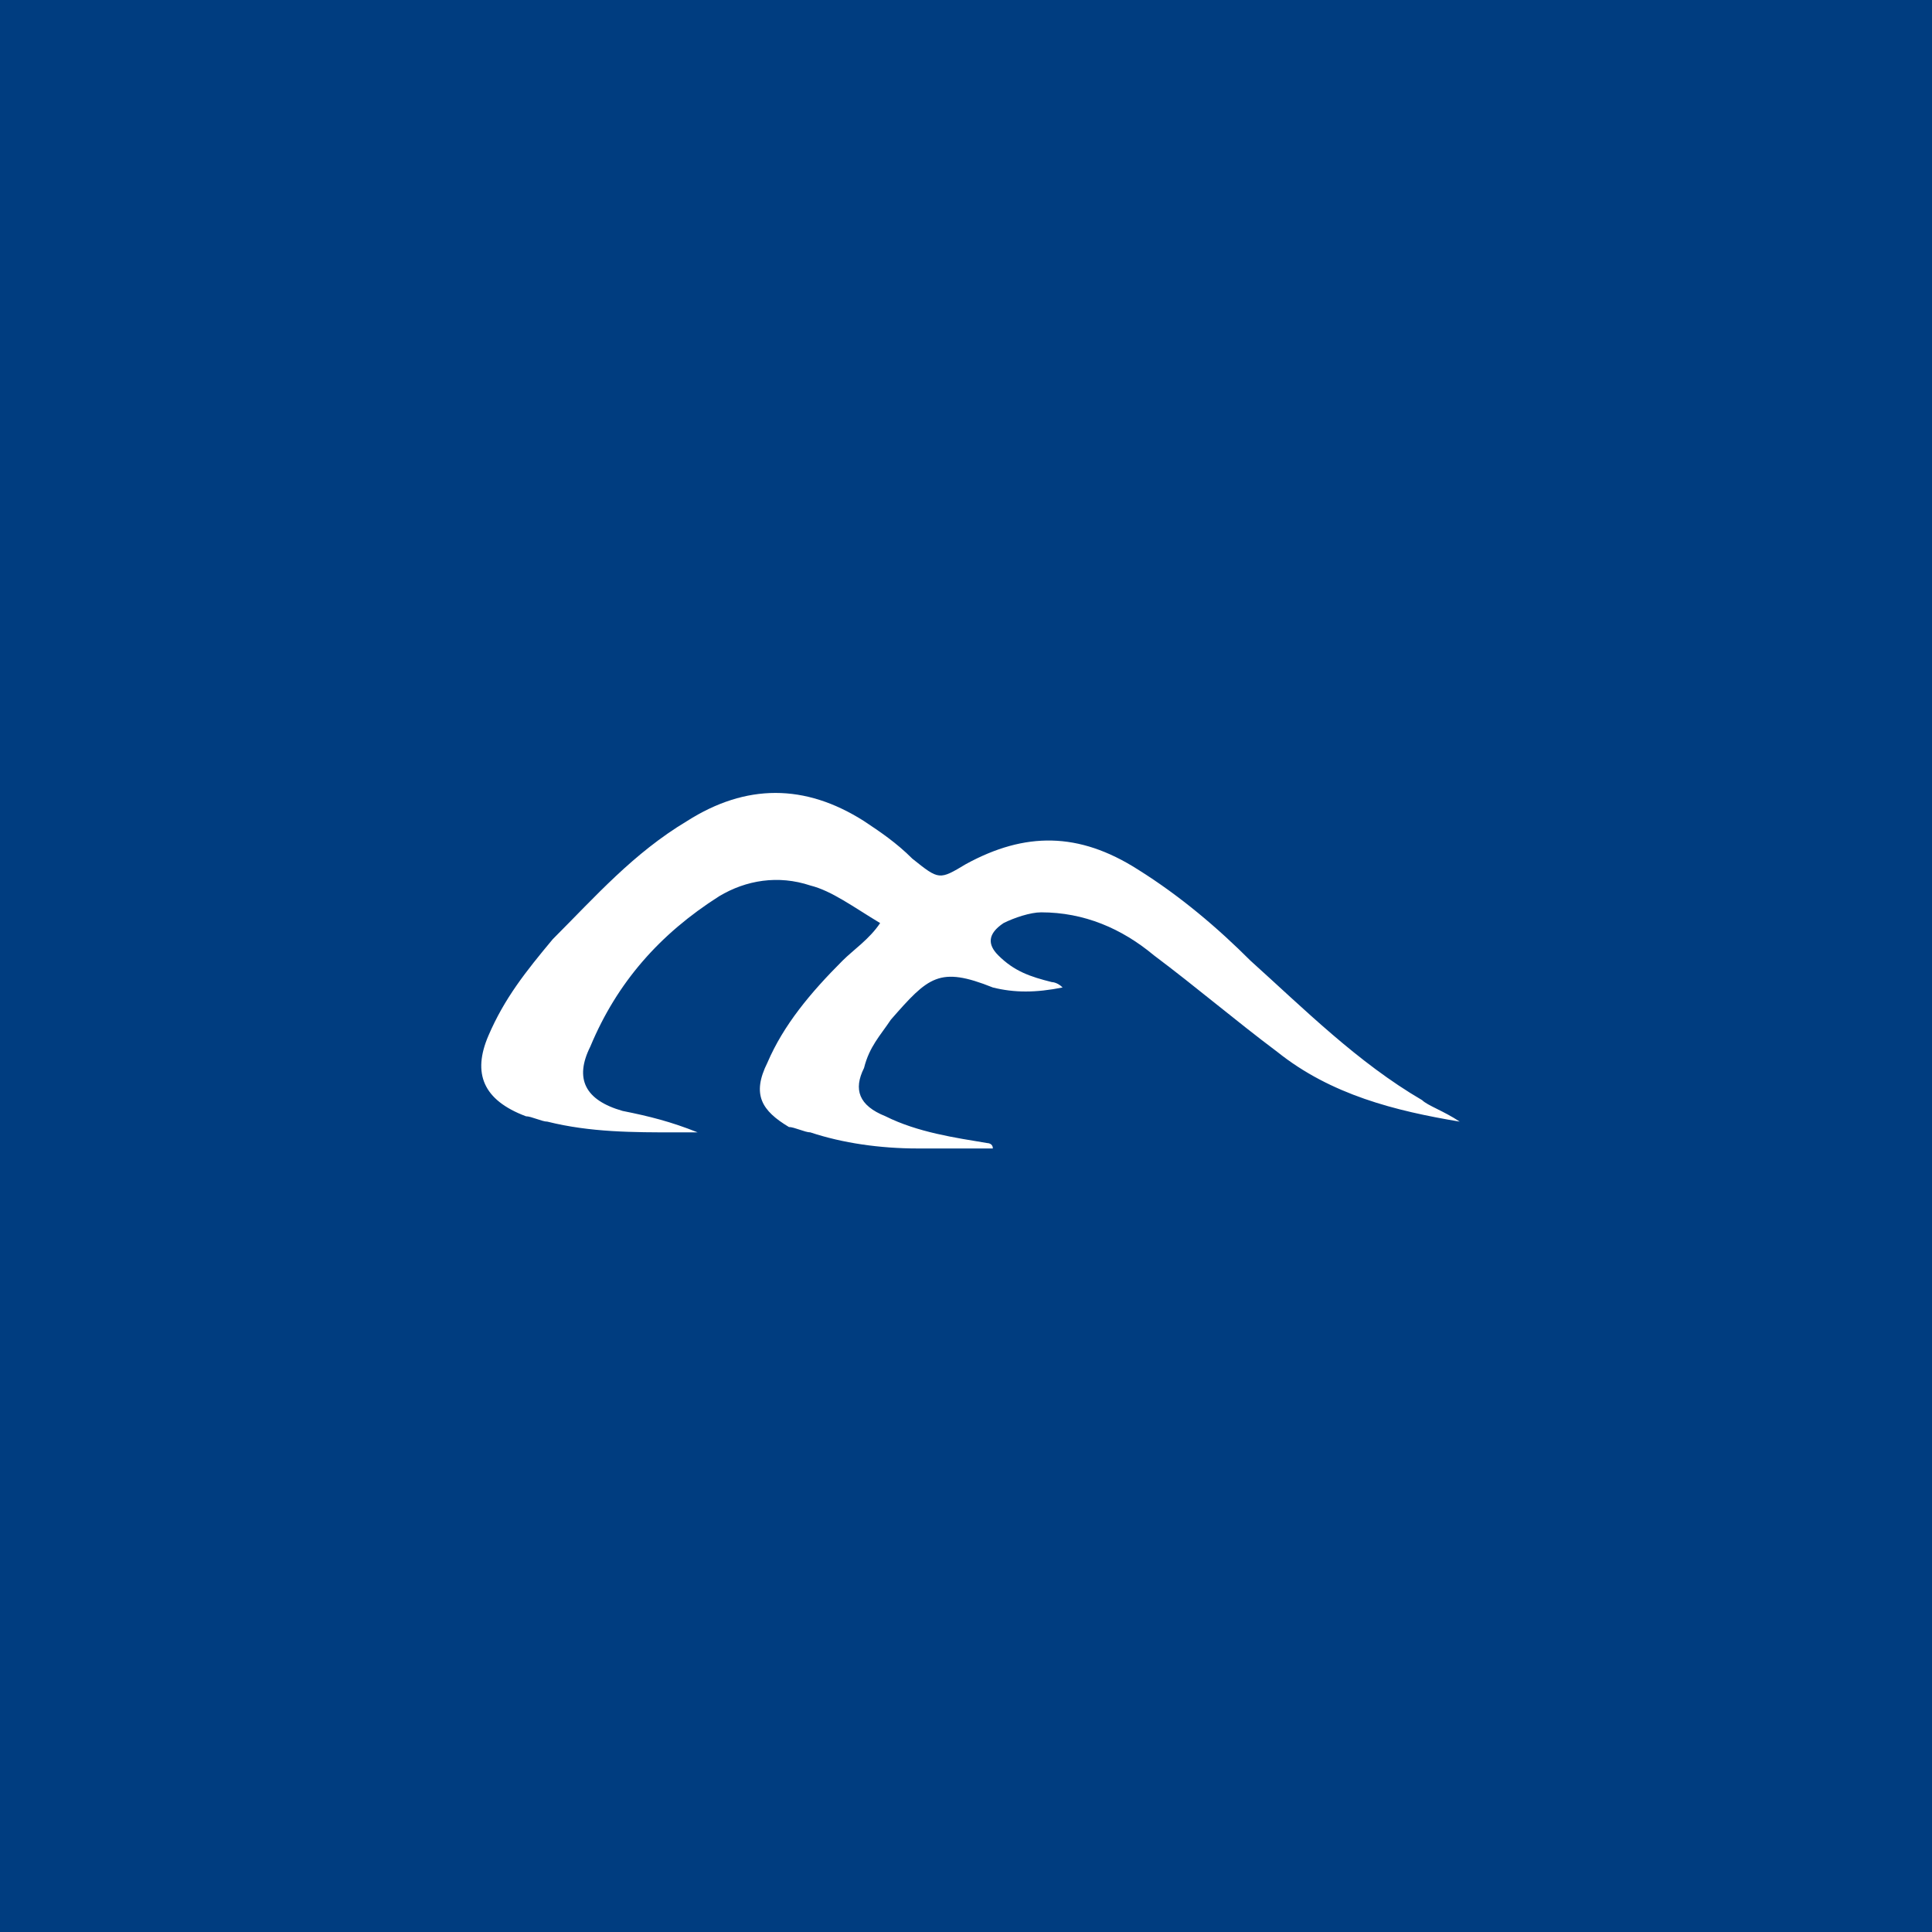 <svg xmlns="http://www.w3.org/2000/svg" viewBox="0 0 36 36"><path fill="#003d80" d="M0 0h36v36H0z"/><path d="M27.2 20.9c-1.2-.2-2.4-.5-3.4-1.3-.8-.6-1.5-1.2-2.3-1.8-.6-.5-1.3-.8-2.1-.8-.2 0-.5.1-.7.2-.3.2-.3.4-.1.6.3.3.6.4 1 .5 0 0 .1 0 .2.1-.5.1-.9.1-1.3 0-1-.4-1.2-.2-1.9.6-.2.3-.4.5-.5.9-.2.4-.1.7.4.9.6.3 1.3.4 1.9.5 0 0 .1 0 .1.1h-1.4c-.7 0-1.4-.1-2-.3-.1 0-.3-.1-.4-.1-.5-.3-.7-.6-.4-1.2.3-.7.8-1.3 1.4-1.9.2-.2.5-.4.7-.7-.5-.3-.9-.6-1.3-.7-.6-.2-1.2-.1-1.7.2-1.1.7-1.9 1.6-2.4 2.8-.3.6-.1 1 .6 1.2.5.1.9.2 1.4.4h-.4c-.8 0-1.6 0-2.4-.2-.1 0-.3-.1-.4-.1-.8-.3-1-.8-.7-1.5s.7-1.2 1.2-1.8c.8-.8 1.5-1.6 2.5-2.2 1.1-.7 2.2-.7 3.3 0 .3.2.6.4.9.7.5.4.5.4 1 .1 1.1-.6 2.1-.6 3.2.1.8.5 1.5 1.1 2.1 1.7 1 .9 2 1.9 3.2 2.6.1.1.4.2.7.4z" fill="#fff"/></svg>